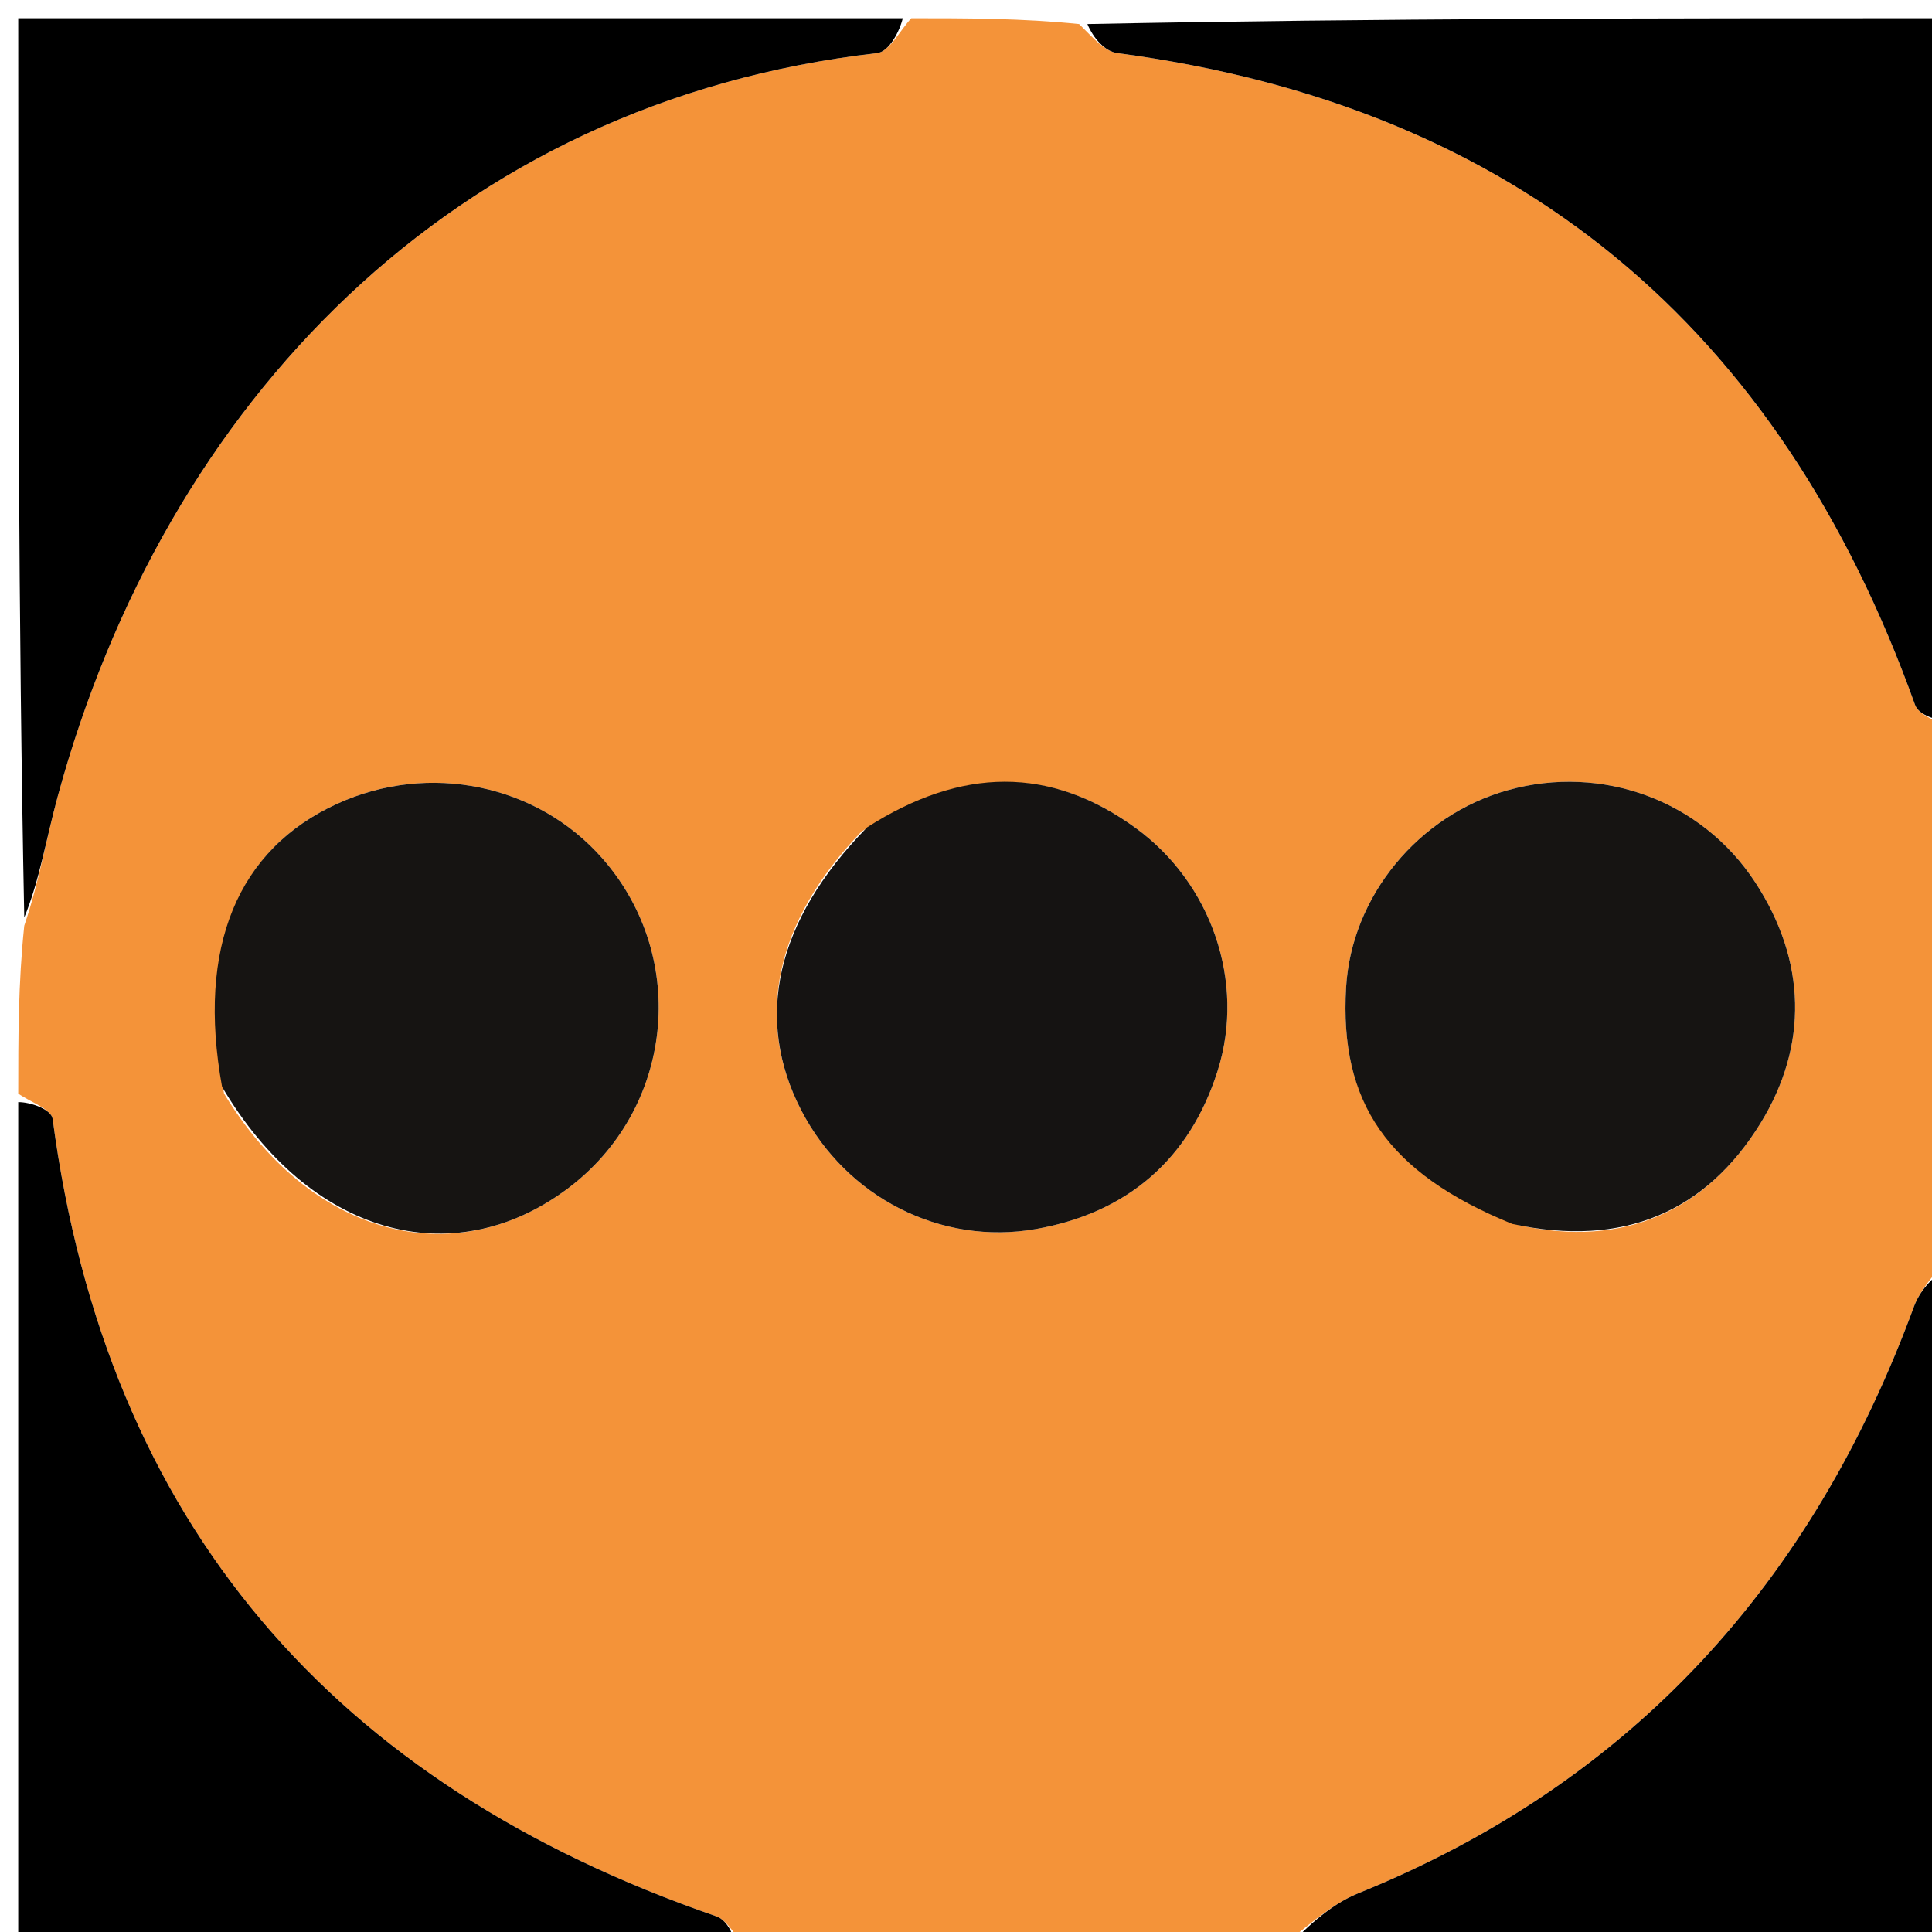 <svg version="1.1" id="Layer_1" xmlns="http://www.w3.org/2000/svg" xmlns:xlink="http://www.w3.org/1999/xlink" x="0px" y="0px"
	 width="100%" viewBox="0 0 106 106" enable-background="new 0 0 106 106" xml:space="preserve">
<path fill="#F49339" opacity="1" stroke="none" 
	d="
M50,1 
	C53.031,1 56.061,1 59.206,1.32 
	C59.98,2.079 60.601,2.819 61.307,2.913 
	C83.27,5.827 97.648,17.956 105.07,38.67 
	C105.284,39.267 106.338,39.564 107,40 
	C107,49.688 107,59.375 106.728,69.191 
	C105.965,70.11 105.321,70.844 105.007,71.698 
	C99.449,86.797 89.596,97.775 74.518,103.879 
	C72.863,104.549 71.499,105.942 70,107 
	C60.312,107 50.625,107 40.809,106.727 
	C40.22,106.005 39.838,105.327 39.288,105.137 
	C18.323,97.893 5.842,83.639 2.888,61.393 
	C2.817,60.855 1.654,60.461 1,60 
	C1,56.969 1,53.939 1.331,50.79 
	C2.156,48.354 2.538,46.006 3.159,43.723 
	C9.036,22.103 24.861,5.571 48.115,2.914 
	C48.807,2.835 49.375,1.663 50,1 
M12.291,59.994 
	C16.982,67.763 24.81,69.937 31.128,65.225 
	C36.944,60.887 37.836,52.582 33.073,47.124 
	C29.495,43.025 23.537,41.792 18.488,44.105 
	C13.047,46.597 10.788,51.939 12.291,59.994 
M47.269,45.623 
	C42.531,50.538 41.371,55.914 43.966,60.925 
	C46.442,65.705 51.632,68.347 56.831,67.432 
	C61.888,66.542 65.284,63.559 66.806,58.75 
	C68.356,53.852 66.444,48.427 62.294,45.418 
	C57.602,42.014 52.74,42.089 47.269,45.623 
M83.35,67.221 
	C89.092,68.486 93.627,66.452 96.598,61.616 
	C99.226,57.337 99.106,52.704 96.304,48.413 
	C93.351,43.891 87.891,41.928 82.758,43.345 
	C77.825,44.707 74.15,49.176 73.855,54.173 
	C73.483,60.482 76.104,64.354 83.35,67.221 
z"/>
<path fill="#000000" opacity="1" stroke="none" 
	d="
M49.531,1 
	C49.375,1.663 48.807,2.835 48.115,2.914 
	C24.861,5.571 9.036,22.103 3.159,43.723 
	C2.538,46.006 2.156,48.354 1.331,50.336 
	C1,33.74 1,17.48 1,1 
	C17.02,1 33.041,1 49.531,1 
z"/>
<path fill="#000000" opacity="1" stroke="none" 
	d="
M1,60.469 
	C1.654,60.461 2.817,60.855 2.888,61.393 
	C5.842,83.639 18.323,97.893 39.288,105.137 
	C39.838,105.327 40.22,106.005 40.34,106.727 
	C27.066,107 14.133,107 1,107 
	C1,91.646 1,76.292 1,60.469 
z"/>
<path fill="#000000" opacity="1" stroke="none" 
	d="
M107,39.531 
	C106.338,39.564 105.284,39.267 105.07,38.67 
	C97.648,17.956 83.27,5.827 61.307,2.913 
	C60.601,2.819 59.98,2.079 59.66,1.32 
	C75.587,1 91.173,1 107,1 
	C107,13.687 107,26.375 107,39.531 
z"/>
<path fill="#000000" opacity="1" stroke="none" 
	d="
M70.469,107 
	C71.499,105.942 72.863,104.549 74.518,103.879 
	C89.596,97.775 99.449,86.797 105.007,71.698 
	C105.321,70.844 105.965,70.11 106.728,69.66 
	C107,82.26 107,94.52 107,107 
	C94.98,107 82.959,107 70.469,107 
z"/>
<path fill="#161412" opacity="1" stroke="none" 
	d="
M12.184,59.632 
	C10.788,51.939 13.047,46.597 18.488,44.105 
	C23.537,41.792 29.495,43.025 33.073,47.124 
	C37.836,52.582 36.944,60.887 31.128,65.225 
	C24.81,69.937 16.982,67.763 12.184,59.632 
z"/>
<path fill="#151312" opacity="1" stroke="none" 
	d="
M47.574,45.392 
	C52.74,42.089 57.602,42.014 62.294,45.418 
	C66.444,48.427 68.356,53.852 66.806,58.75 
	C65.284,63.559 61.888,66.542 56.831,67.432 
	C51.632,68.347 46.442,65.705 43.966,60.925 
	C41.371,55.914 42.531,50.538 47.574,45.392 
z"/>
<path fill="#161412" opacity="1" stroke="none" 
	d="
M82.972,67.151 
	C76.104,64.354 73.483,60.482 73.855,54.173 
	C74.15,49.176 77.825,44.707 82.758,43.345 
	C87.891,41.928 93.351,43.891 96.304,48.413 
	C99.106,52.704 99.226,57.337 96.598,61.616 
	C93.627,66.452 89.092,68.486 82.972,67.151 
z"/>
</svg>